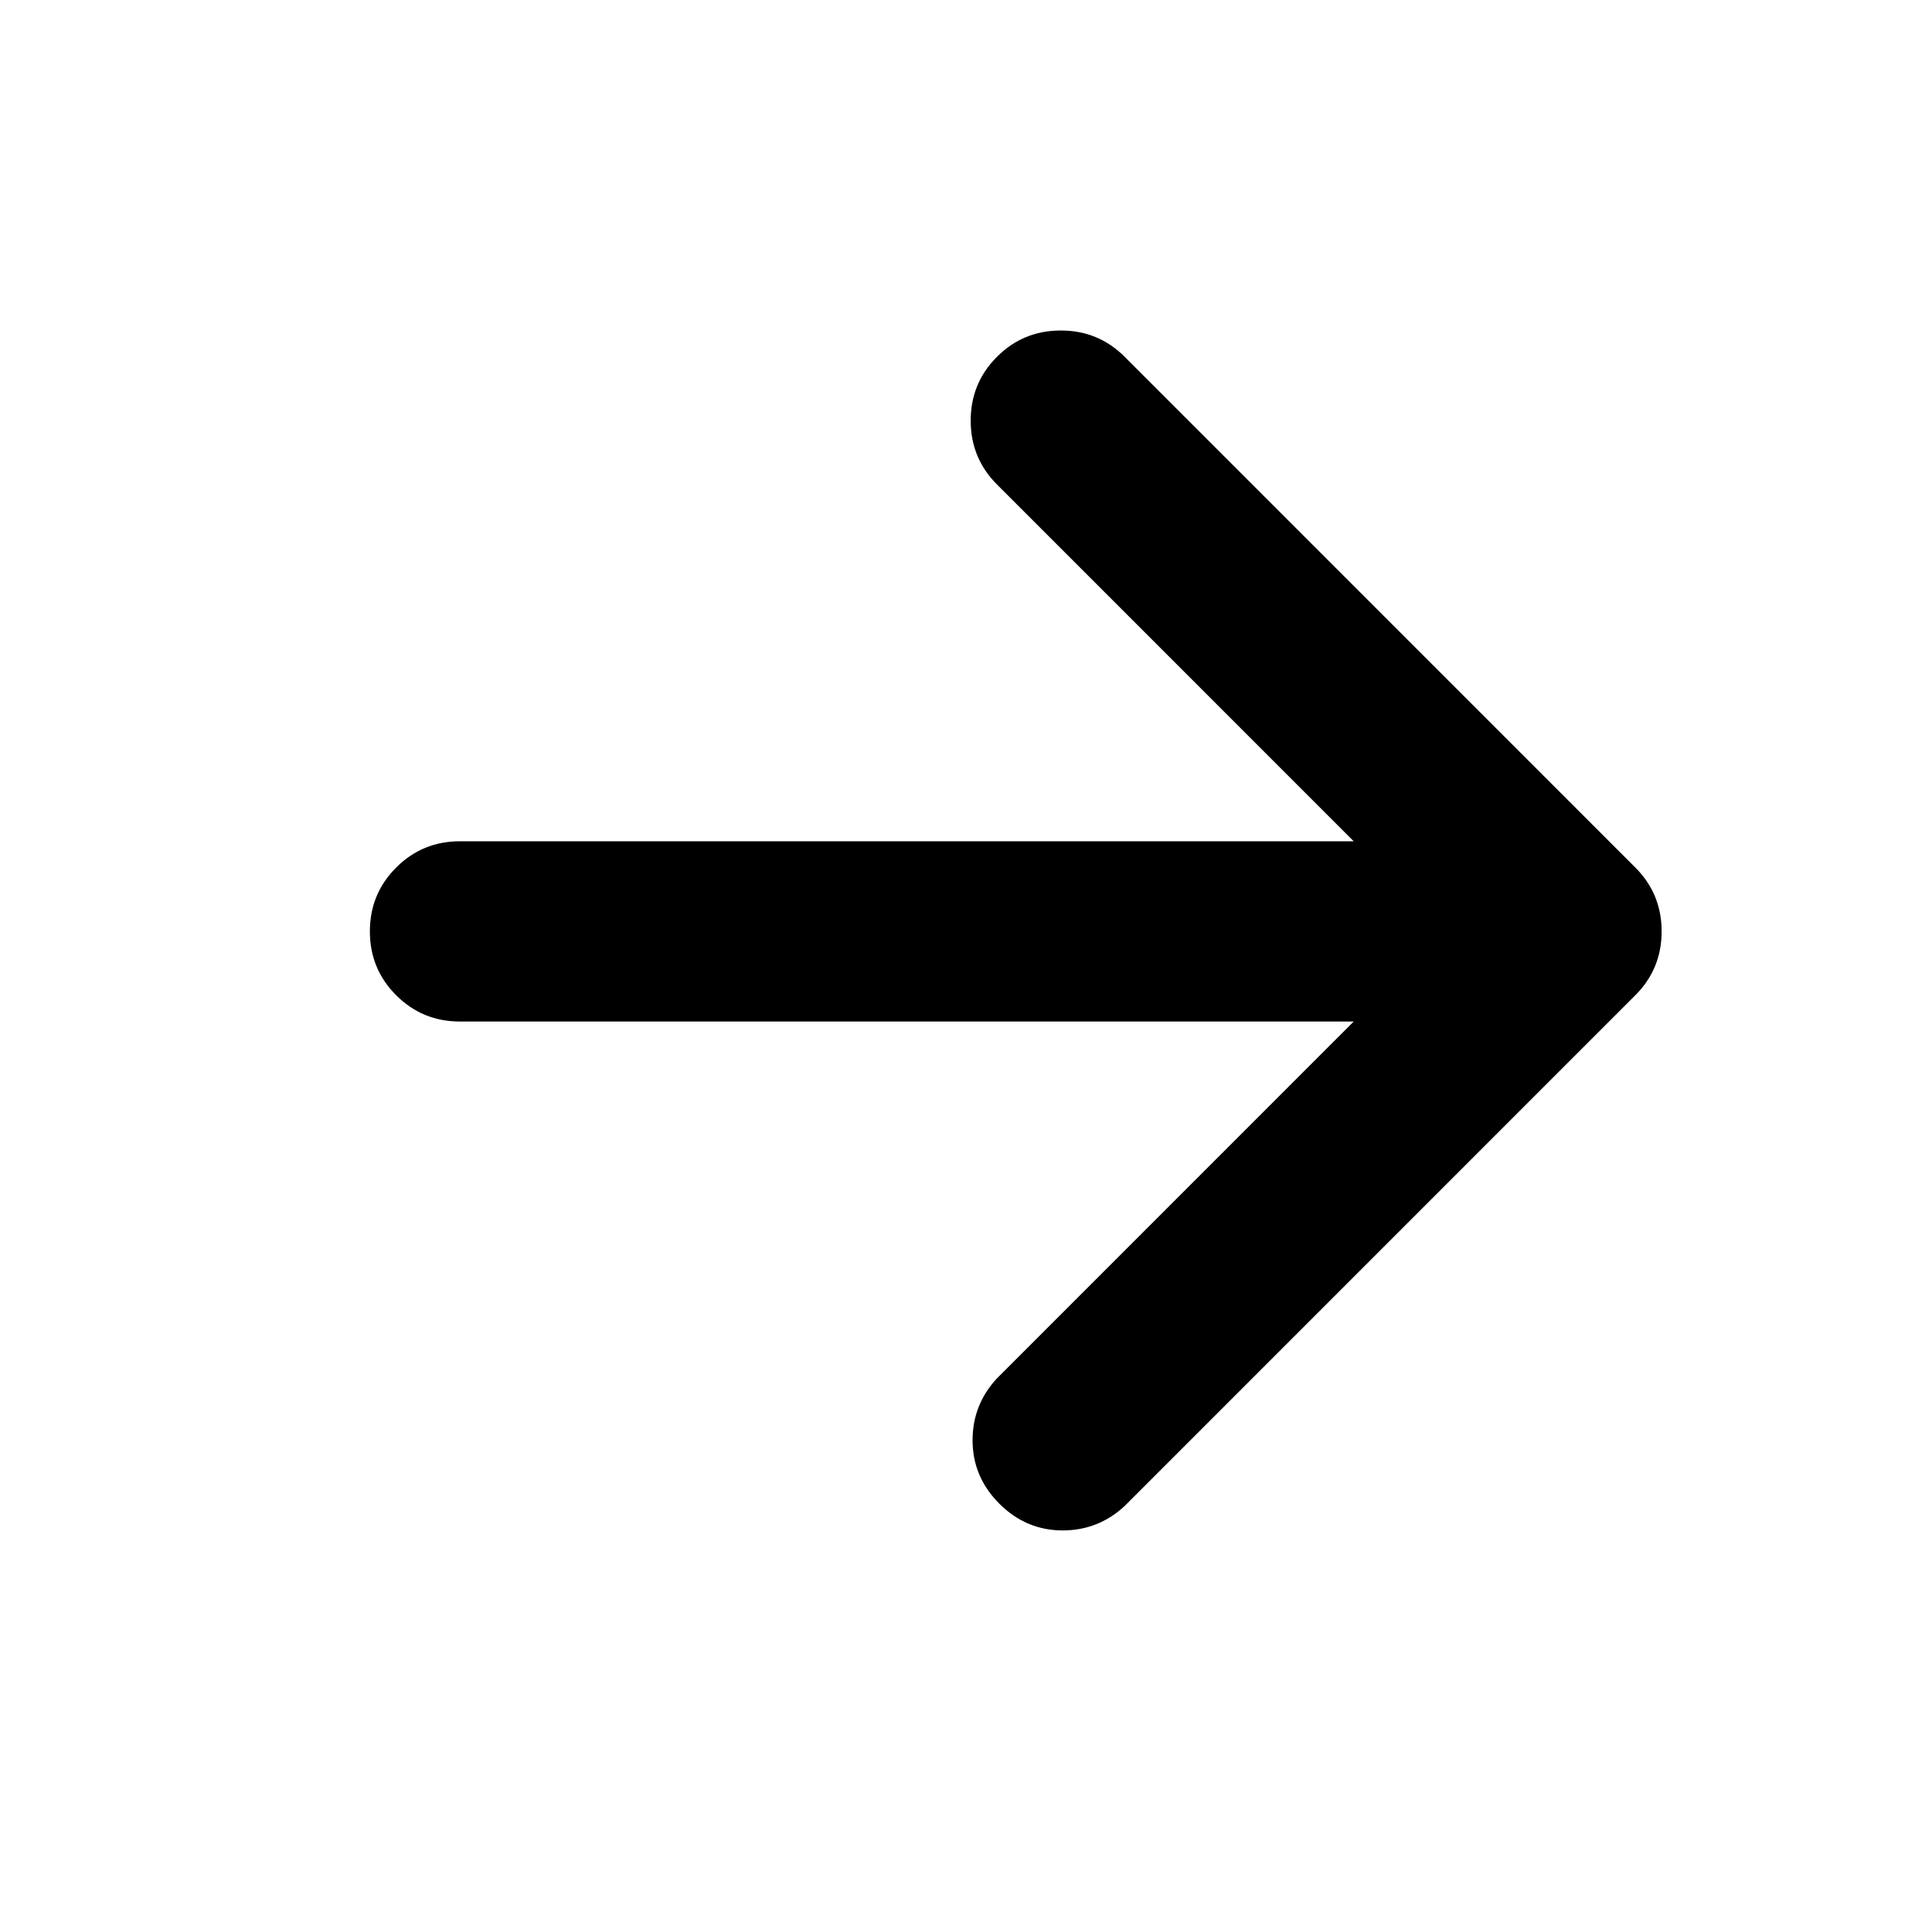 <?xml version="1.0" standalone="no"?>
<!DOCTYPE svg PUBLIC "-//W3C//DTD SVG 1.1//EN" "http://www.w3.org/Graphics/SVG/1.1/DTD/svg11.dtd" >
<svg xmlns="http://www.w3.org/2000/svg" xmlns:xlink="http://www.w3.org/1999/xlink" version="1.1" viewBox="-10 0 2058 2048">
   <path fill="currentColor"
d="M1052 380q28 -28 68 -28t68 28l136 136l272 272l136 136q28 28 28 68t-28 68l-544 544q-28 26 -66 26q-39 0 -67.5 -28.5t-28.5 -67.5q0 -38 26 -66l95 -95l190 -190l95 -95h-952q-40 0 -68 -28t-28 -68t28 -68t68 -28h952l-380 -380q-28 -28 -28 -68t28 -68z" />
</svg>

